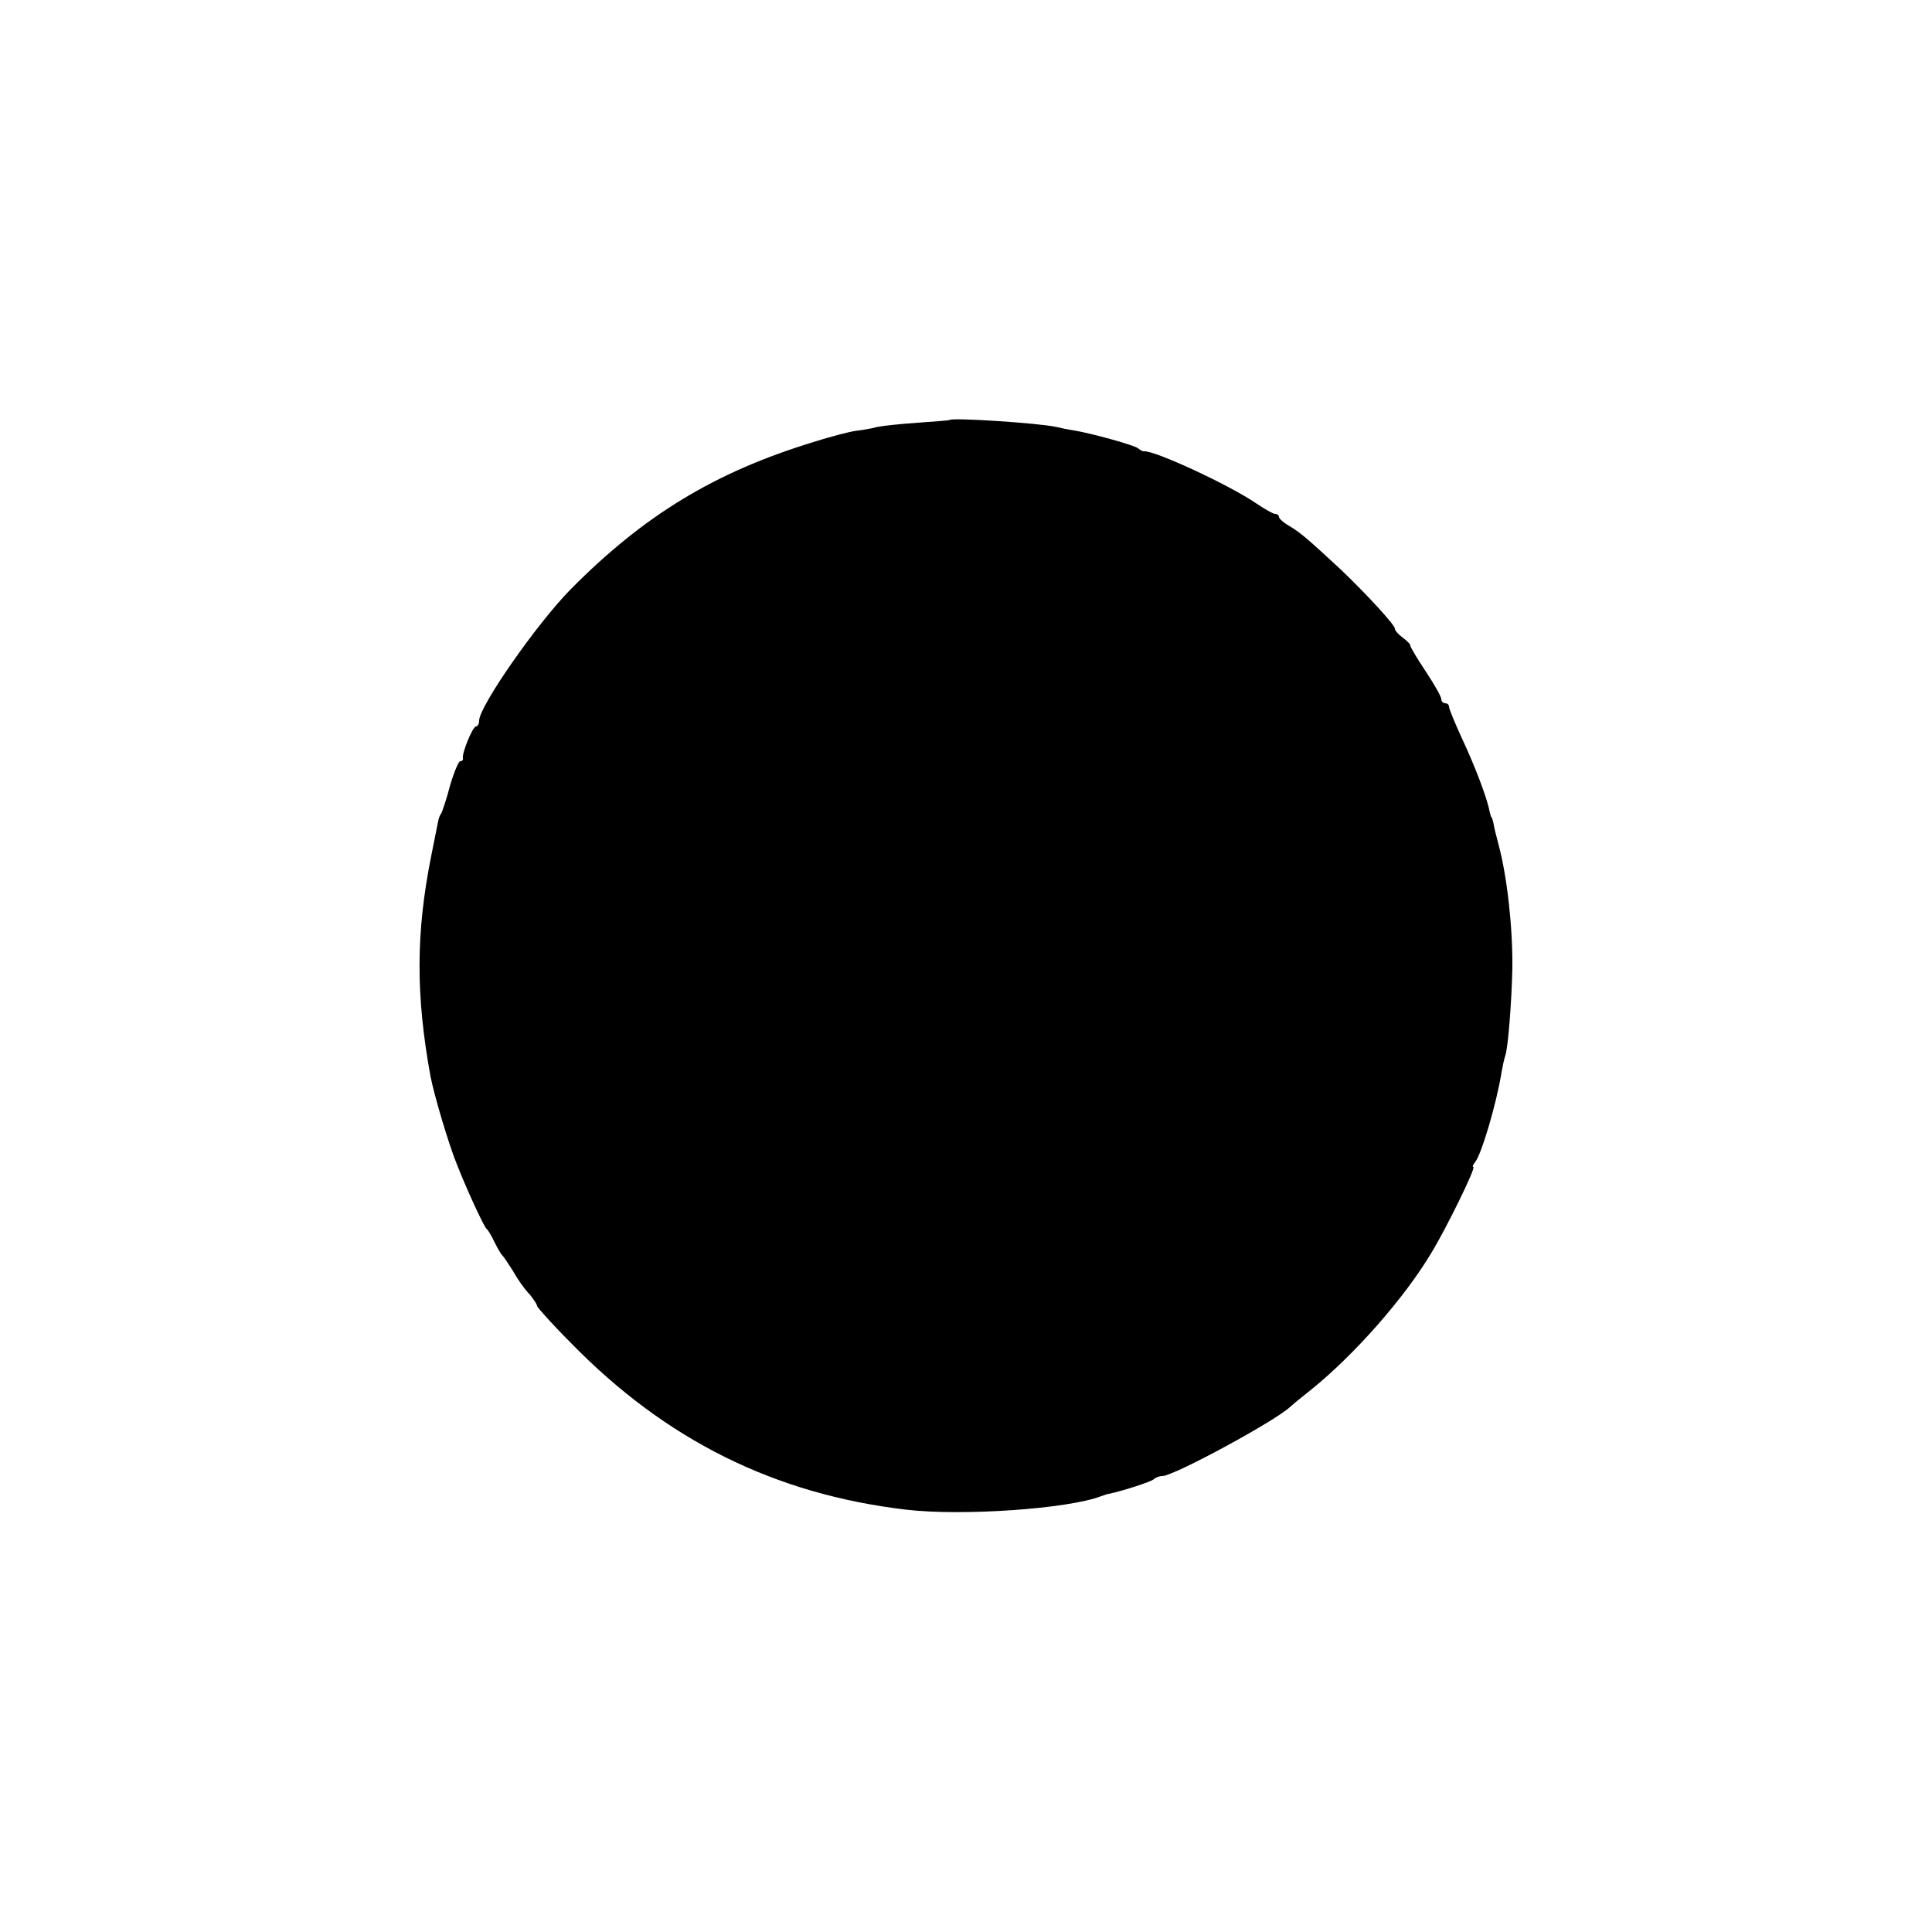 <?xml version="1.0" standalone="no"?>
<!DOCTYPE svg PUBLIC "-//W3C//DTD SVG 20010904//EN"
 "http://www.w3.org/TR/2001/REC-SVG-20010904/DTD/svg10.dtd">
<svg version="1.0" xmlns="http://www.w3.org/2000/svg"
 width="500pt" height="500pt" viewBox="0 0 500 500"
 preserveAspectRatio="xMidYMid meet">
<g transform="translate(0,500) scale(0.1,-0.1)"
fill="#000000" stroke="none">
<path d="M2457 3913 c-1 -1 -38 -4 -82 -7 -44 -3 -91 -8 -105 -11 -14 -4 -38
-8 -55 -10 -16 -2 -66 -15 -110 -29 -255 -78 -438 -189 -628 -381 -87 -88
-237 -303 -237 -340 0 -8 -4 -15 -8 -15 -9 0 -37 -70 -34 -82 1 -5 -2 -8 -7
-8 -4 0 -16 -28 -26 -62 -9 -35 -20 -67 -23 -73 -4 -5 -7 -14 -8 -20 -1 -5 -9
-46 -18 -90 -40 -200 -40 -361 -2 -570 10 -51 47 -176 69 -230 29 -73 69 -158
76 -165 4 -3 13 -18 21 -35 8 -16 17 -32 21 -35 3 -3 15 -21 27 -40 11 -20 30
-47 42 -59 11 -13 20 -27 20 -31 0 -3 39 -47 88 -96 245 -251 527 -391 867
-431 145 -17 420 2 505 35 8 3 17 6 20 6 41 9 107 31 115 37 5 5 15 9 23 9 30
0 297 145 332 180 3 3 27 23 55 45 110 89 239 235 309 352 39 64 117 223 109
223 -3 0 -1 6 5 13 16 20 55 151 68 232 3 17 7 36 10 44 7 22 16 136 18 226 1
102 -13 235 -36 320 -6 22 -12 47 -13 55 -2 8 -4 15 -5 15 -1 0 -3 7 -5 15 -6
34 -39 120 -71 188 -19 41 -34 78 -34 83 0 5 -4 9 -10 9 -5 0 -10 5 -10 11 0
6 -18 38 -40 71 -22 33 -40 63 -40 67 0 4 -9 13 -20 21 -11 8 -20 18 -20 23 0
10 -76 92 -140 153 -84 78 -105 96 -132 112 -16 9 -28 20 -28 24 0 4 -4 8 -10
8 -5 0 -26 12 -47 26 -71 49 -268 140 -293 136 -3 0 -9 3 -15 8 -10 8 -118 38
-165 46 -14 2 -34 6 -46 9 -44 10 -271 25 -277 18z"/>
</g>
</svg>
